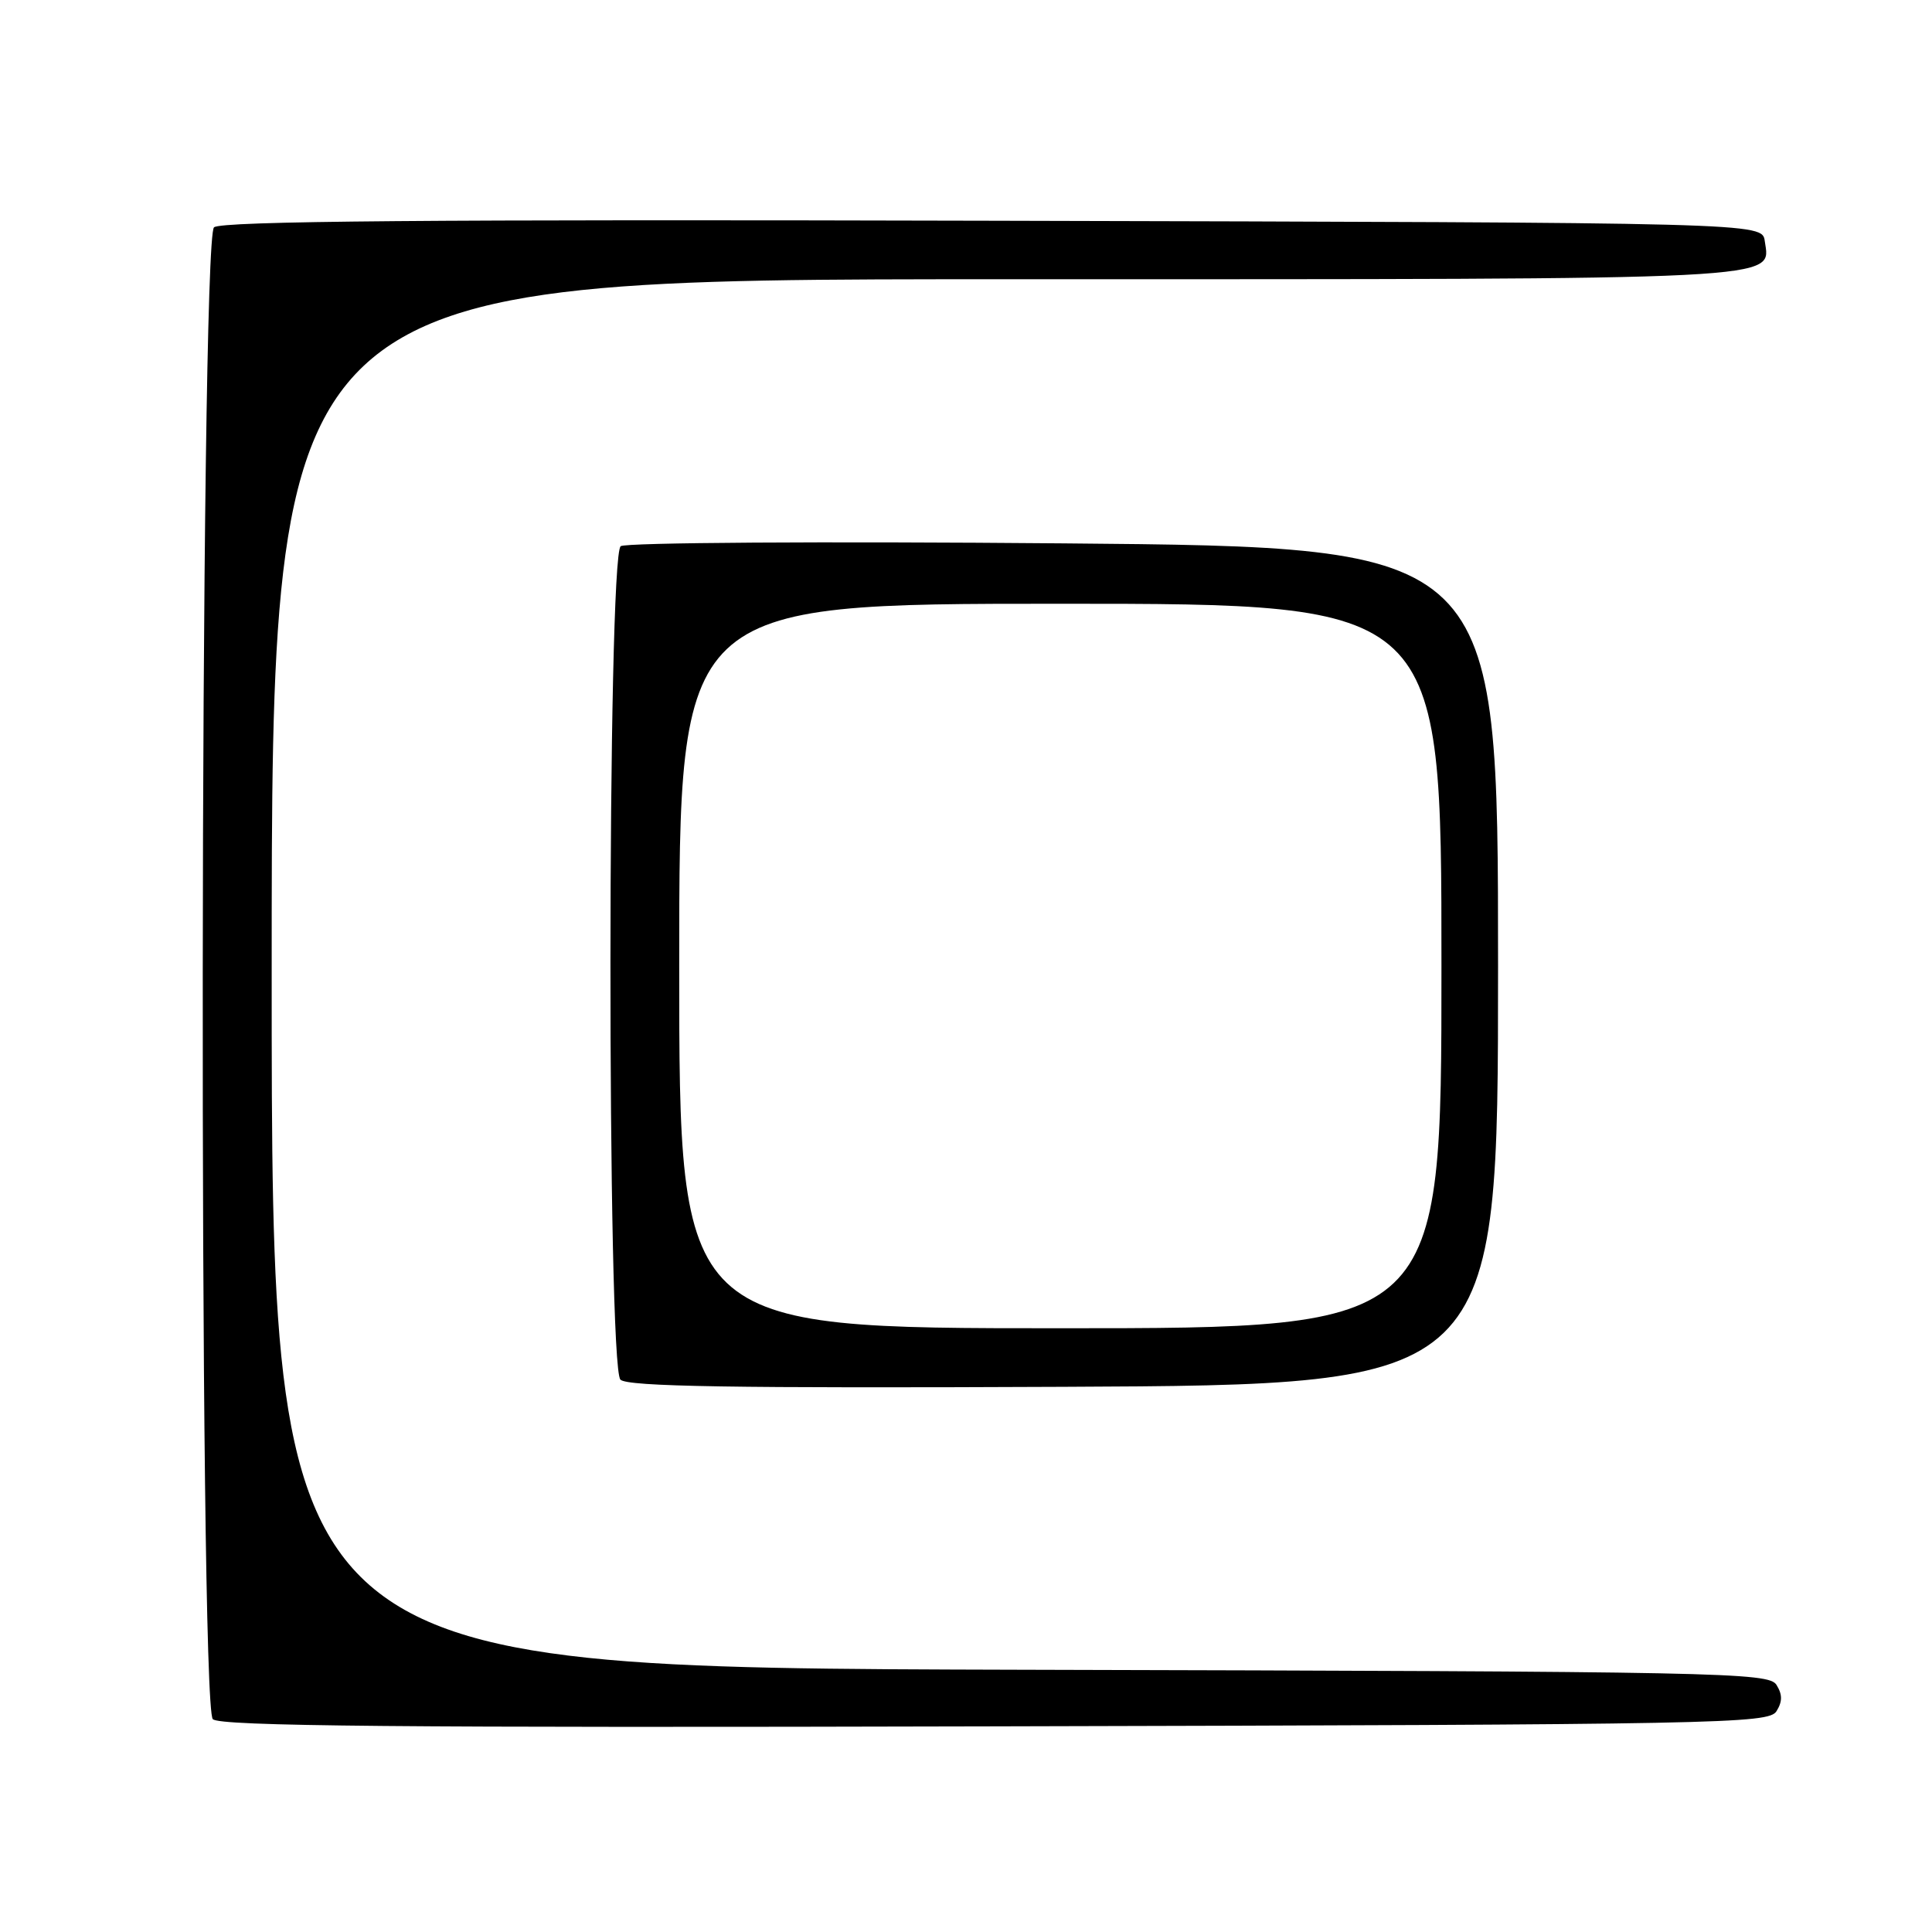 <?xml version="1.0" encoding="UTF-8" standalone="no"?>
<!DOCTYPE svg PUBLIC "-//W3C//DTD SVG 1.1//EN" "http://www.w3.org/Graphics/SVG/1.1/DTD/svg11.dtd" >
<svg xmlns="http://www.w3.org/2000/svg" xmlns:xlink="http://www.w3.org/1999/xlink" version="1.1" viewBox="0 0 256 256">
 <g >
 <path fill="currentColor"
d=" M 235.39 226.75 C 236.19 225.47 236.19 224.53 235.39 223.25 C 234.35 221.61 228.31 221.48 135.14 221.25 C 36.00 220.99 36.00 220.99 36.00 129.00 C 36.00 37.00 36.00 37.00 133.31 37.00 C 237.98 37.00 234.58 37.17 233.84 31.94 C 233.50 29.50 233.50 29.50 131.61 29.25 C 57.15 29.06 29.35 29.29 28.36 30.12 C 26.47 31.68 26.32 225.92 28.20 227.80 C 29.13 228.73 53.00 228.95 131.85 228.75 C 228.16 228.52 234.35 228.40 235.39 226.75 Z  M 198.50 128.00 C 198.50 72.50 198.50 72.50 141.00 72.00 C 108.96 71.72 82.95 71.89 82.25 72.37 C 80.46 73.62 80.42 181.02 82.21 182.81 C 83.13 183.73 97.03 183.96 140.96 183.76 C 198.50 183.50 198.50 183.50 198.50 128.00 Z  M 90.00 128.00 C 90.00 80.00 90.00 80.00 140.50 80.00 C 191.00 80.00 191.00 80.00 191.00 128.00 C 191.00 176.00 191.00 176.00 140.50 176.00 C 90.00 176.00 90.00 176.00 90.00 128.00 Z "/>
</g>
</svg>